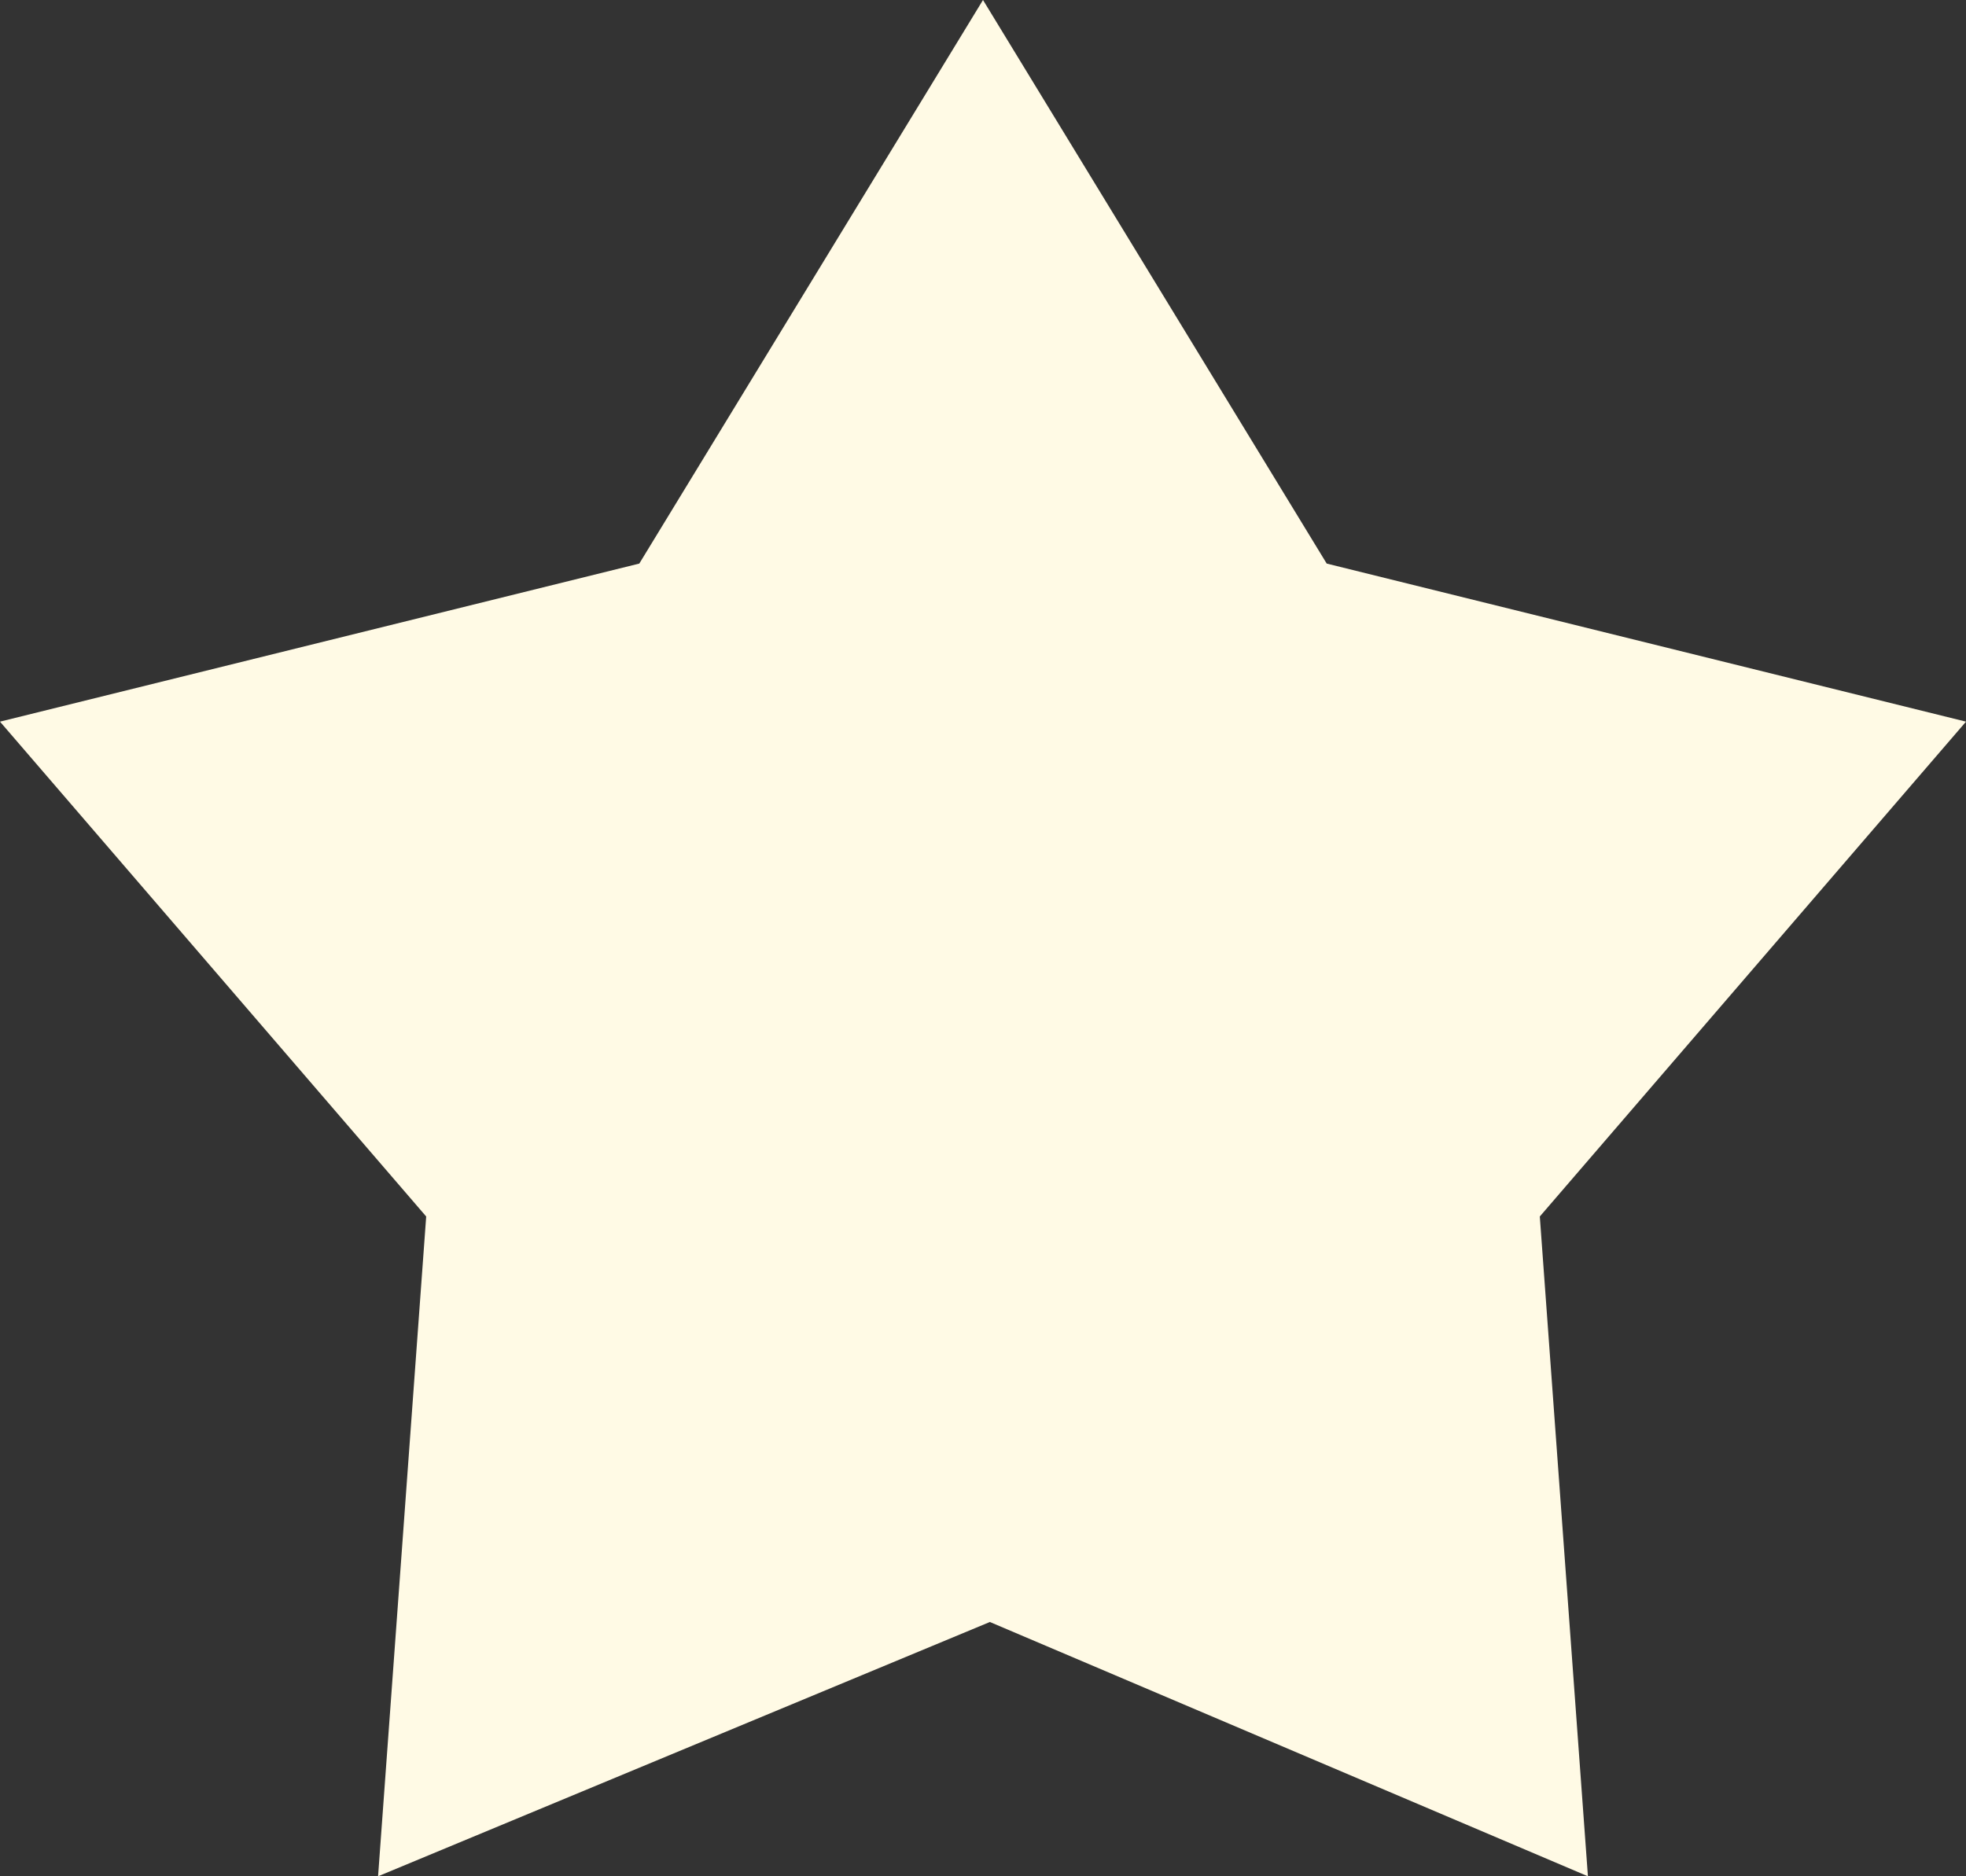 <?xml version="1.0" encoding="UTF-8" standalone="no"?>
<svg xmlns:ffdec="https://www.free-decompiler.com/flash" xmlns:xlink="http://www.w3.org/1999/xlink" ffdec:objectType="shape" height="13.65px" width="14.3px" xmlns="http://www.w3.org/2000/svg">
  <rect width="100%" height="100%" fill="#333333" stroke="none"/>
  <g transform="matrix(1.0, 0.0, 0.0, 1.0, 7.0, 7.05)">
    <path d="M0.15 -7.05 L2.65 -2.95 7.3 -1.8 4.2 1.8 4.55 6.6 0.2 4.75 -4.25 6.6 -3.9 1.8 -7.0 -1.8 -2.35 -2.95 0.15 -7.05" fill="#fffae5" fill-rule="evenodd" stroke="none"/>
  </g>
</svg>
